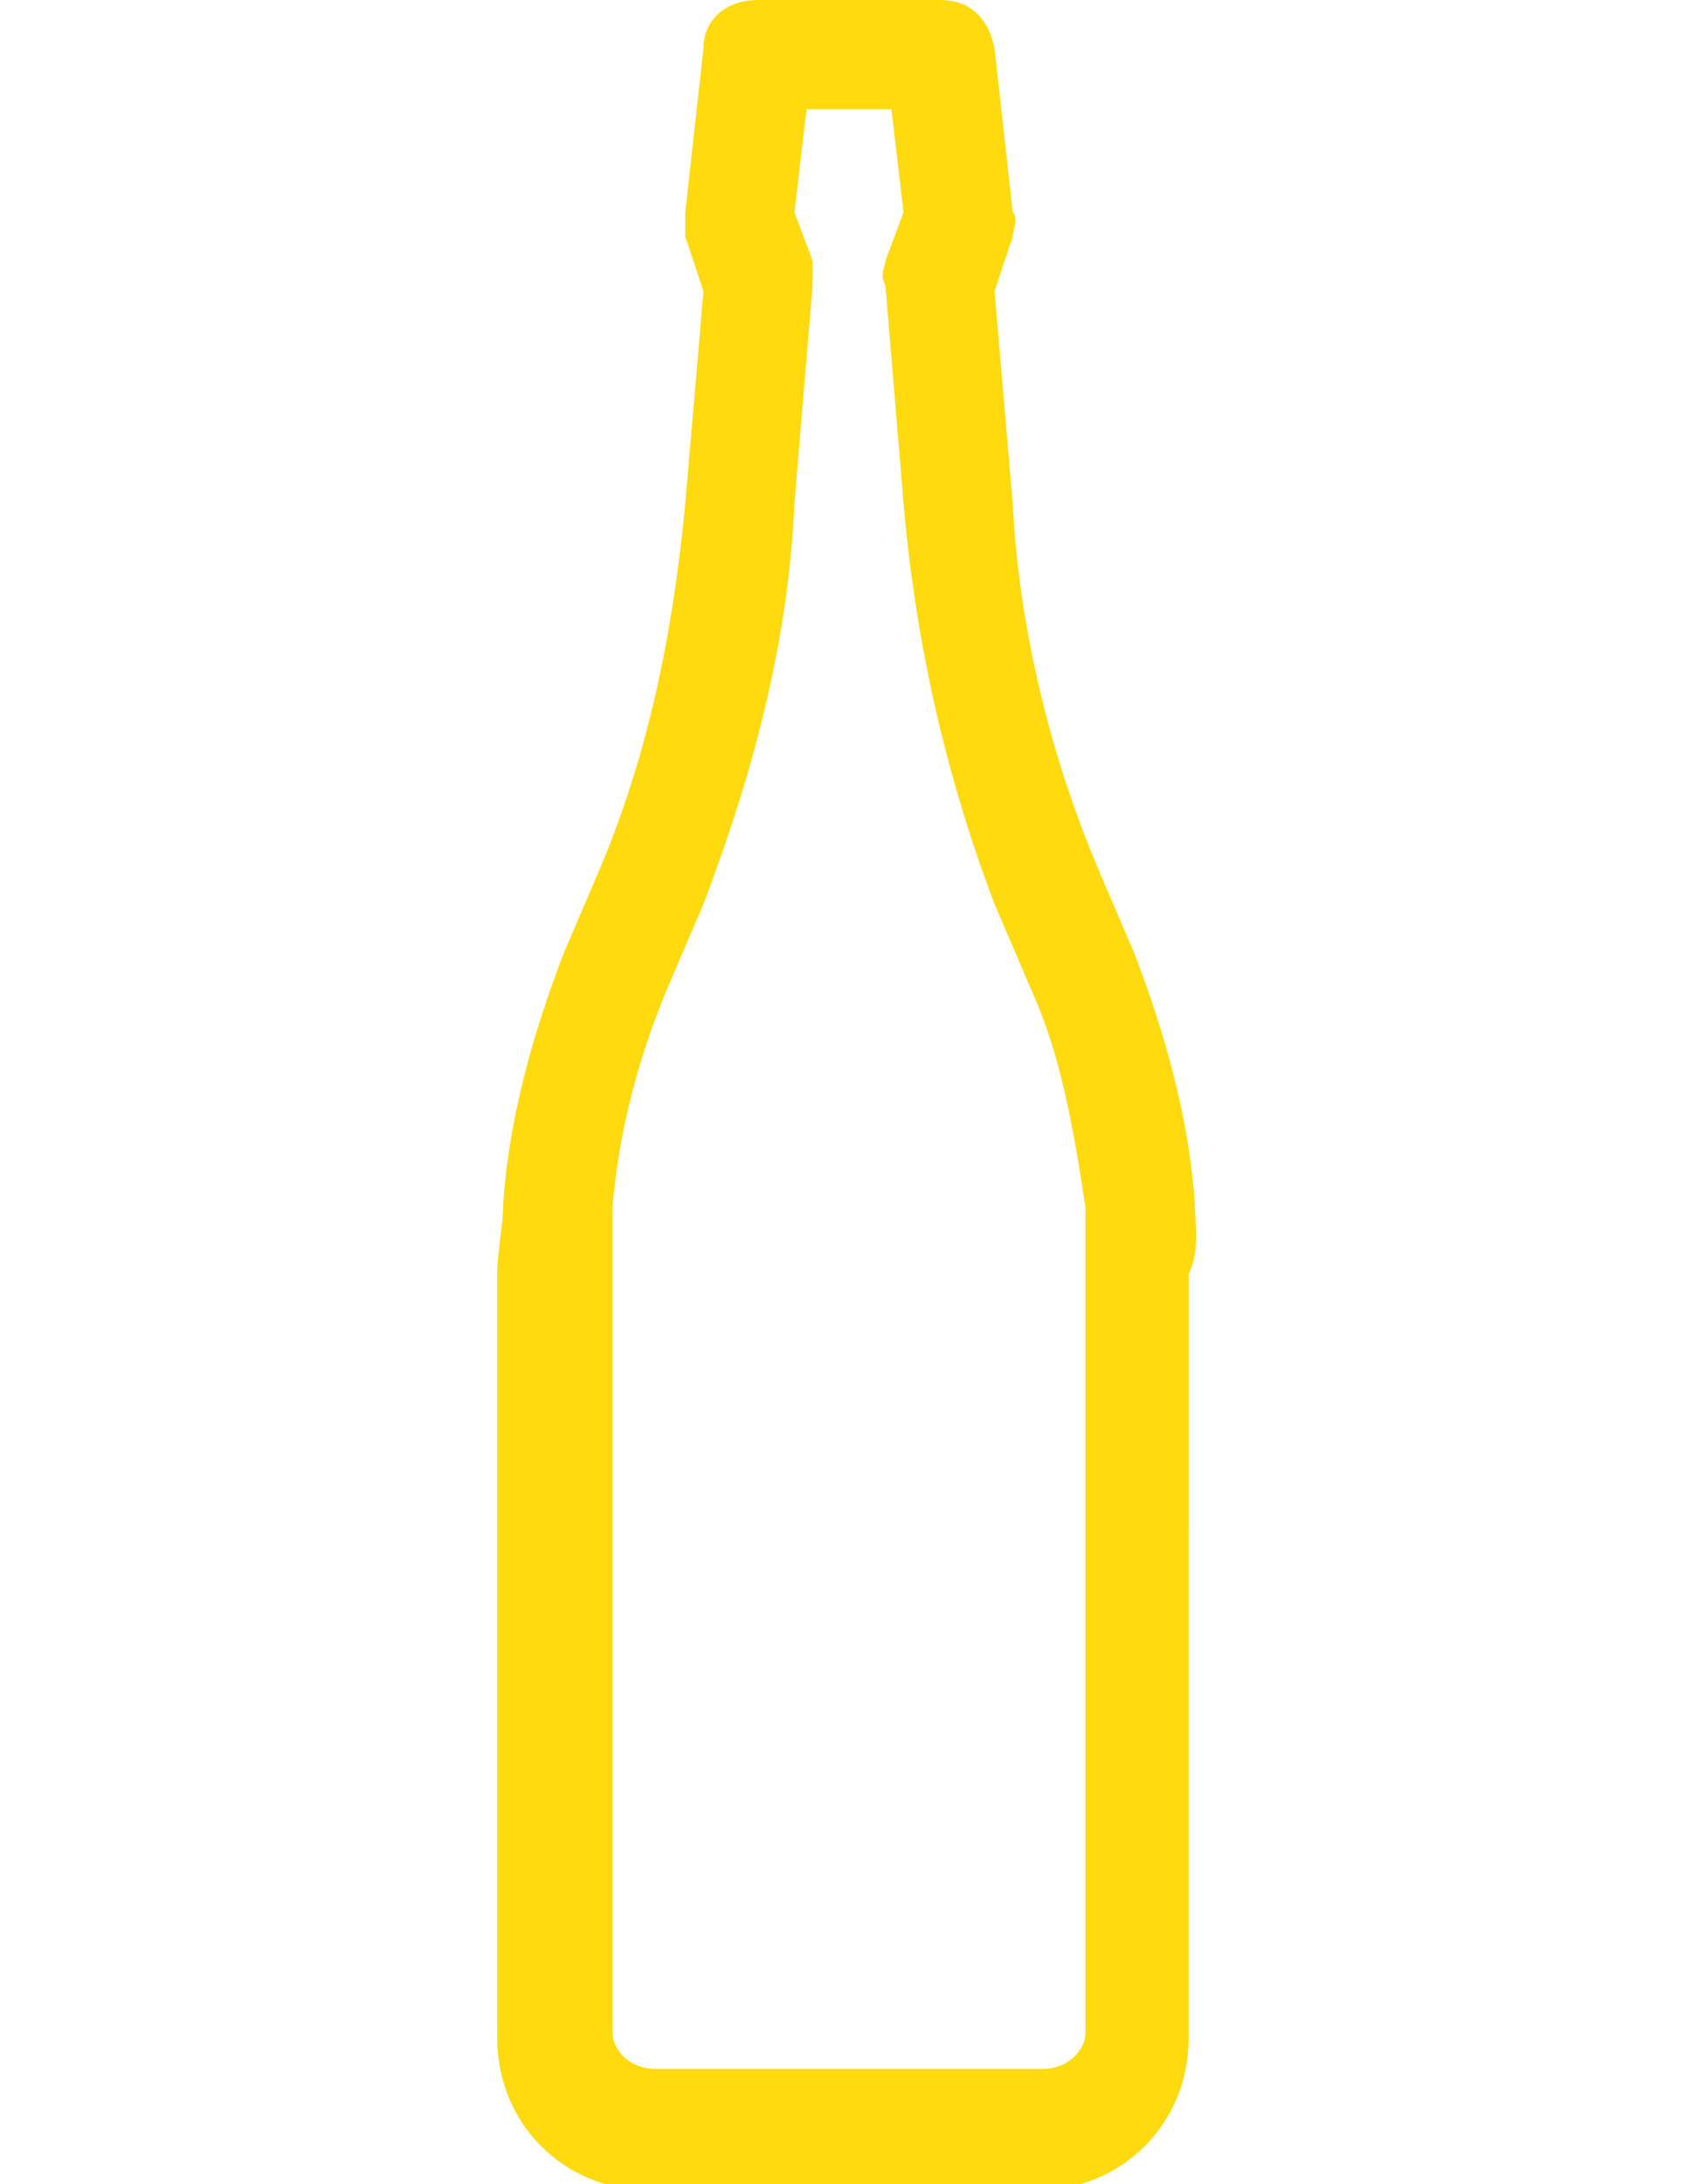 <?xml version="1.0" encoding="utf-8"?>
<!-- Generator: Adobe Illustrator 19.0.0, SVG Export Plug-In . SVG Version: 6.00 Build 0)  -->
<svg version="1.1" id="Слой_1" xmlns="http://www.w3.org/2000/svg" xmlns:xlink="http://www.w3.org/1999/xlink" x="0px" y="0px"
	 viewBox="-291 379 28 36" style="enable-background:new -291 379 28 36;" xml:space="preserve">
<style type="text/css">
	.st0{fill:#FEDA0F;}
</style>
<g>
	<path class="st0" d="M-271.3,398.8c-0.1-1.4-0.5-2.8-1-4.1l-0.6-1.4c-0.8-1.9-1.3-4-1.4-6l-0.3-3.5l0.3-0.9c0-0.1,0.1-0.3,0-0.4
		l-0.3-2.7c-0.1-0.5-0.4-0.8-0.9-0.8h-3c-0.5,0-0.9,0.3-0.9,0.8l-0.3,2.7c0,0.1,0,0.3,0,0.4l0.3,0.9l-0.3,3.5
		c-0.2,2.1-0.6,4.1-1.4,6l-0.6,1.4c-0.5,1.3-0.9,2.7-1,4.1c0,0.4-0.1,0.8-0.1,1.2v12.6c0,1.4,1.1,2.5,2.5,2.5h6.4
		c1.4,0,2.5-1.1,2.5-2.5V400C-271.2,399.6-271.3,399.1-271.3,398.8z M-273.1,412.5c0,0.3-0.3,0.6-0.7,0.6h-6.4
		c-0.4,0-0.7-0.3-0.7-0.6V400c0-0.4,0-0.7,0-1.1c0.1-1.2,0.4-2.4,0.9-3.6l0.6-1.4c0.8-2.1,1.4-4.3,1.5-6.6l0.3-3.6
		c0-0.1,0-0.2,0-0.4l-0.3-0.8l0.2-1.7h1.4l0.2,1.7l-0.3,0.8c0,0.1-0.1,0.2,0,0.4l0.3,3.6c0.2,2.3,0.7,4.5,1.5,6.6l0.6,1.4
		c0.5,1.1,0.7,2.3,0.9,3.6c0,0.4,0,0.7,0,1.1V412.5L-273.1,412.5z"/>
</g>
</svg>
